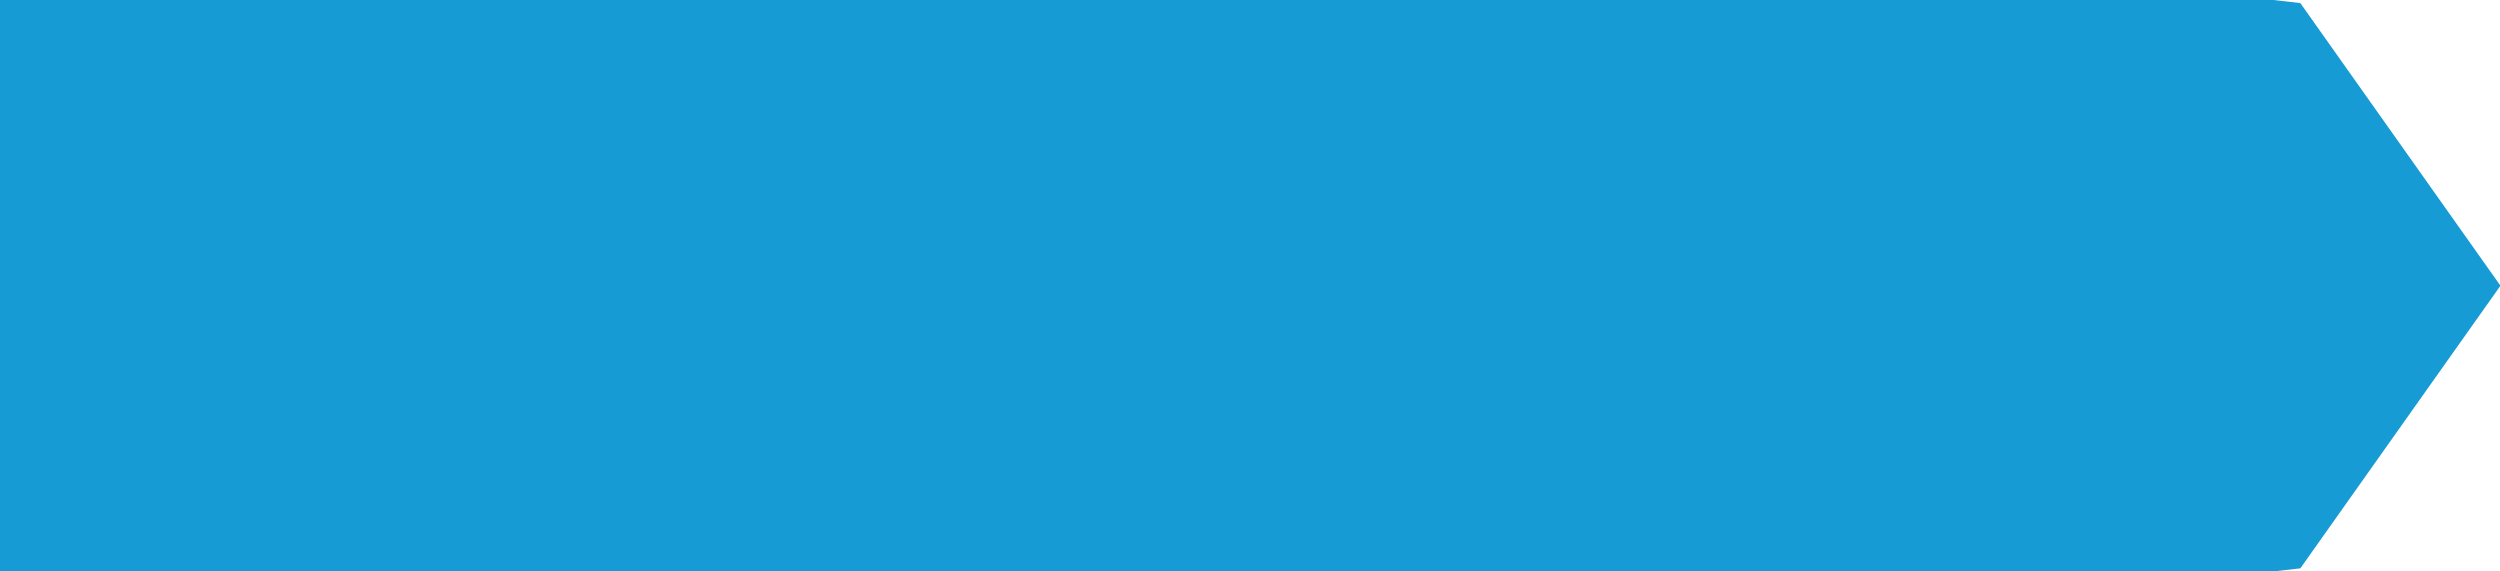 ﻿<?xml version="1.0" encoding="utf-8"?>
<svg version="1.1" xmlns:xlink="http://www.w3.org/1999/xlink" width="350px" height="80px" xmlns="http://www.w3.org/2000/svg">
  <g transform="matrix(1 0 0 1 -425 -40 )">
    <path d="M 743.238 40.5  C 743.238 40.5  746.766 40.903  746.766 40.903  C 746.766 40.903  774.45 80  774.45 80  C 774.45 80  746.766 119.097  746.766 119.097  C 746.766 119.097  743.238 119.5  743.238 119.5  C 743.238 119.5  425.5 119.5  425.5 119.5  C 425.5 119.5  425.5 40.5  425.5 40.5  C 425.5 40.5  743.238 40.5  743.238 40.5  Z " fill-rule="nonzero" fill="#169bd5" stroke="none" />
    <path d="M 743.238 40.5  C 743.238 40.5  746.766 40.903  746.766 40.903  C 746.766 40.903  774.45 80  774.45 80  C 774.45 80  746.766 119.097  746.766 119.097  C 746.766 119.097  743.238 119.5  743.238 119.5  C 743.238 119.5  425.5 119.5  425.5 119.5  C 425.5 119.5  425.5 40.5  425.5 40.5  C 425.5 40.5  743.238 40.5  743.238 40.5  Z " stroke-width="1" stroke="#169bd5" fill="none" />
  </g>
</svg>